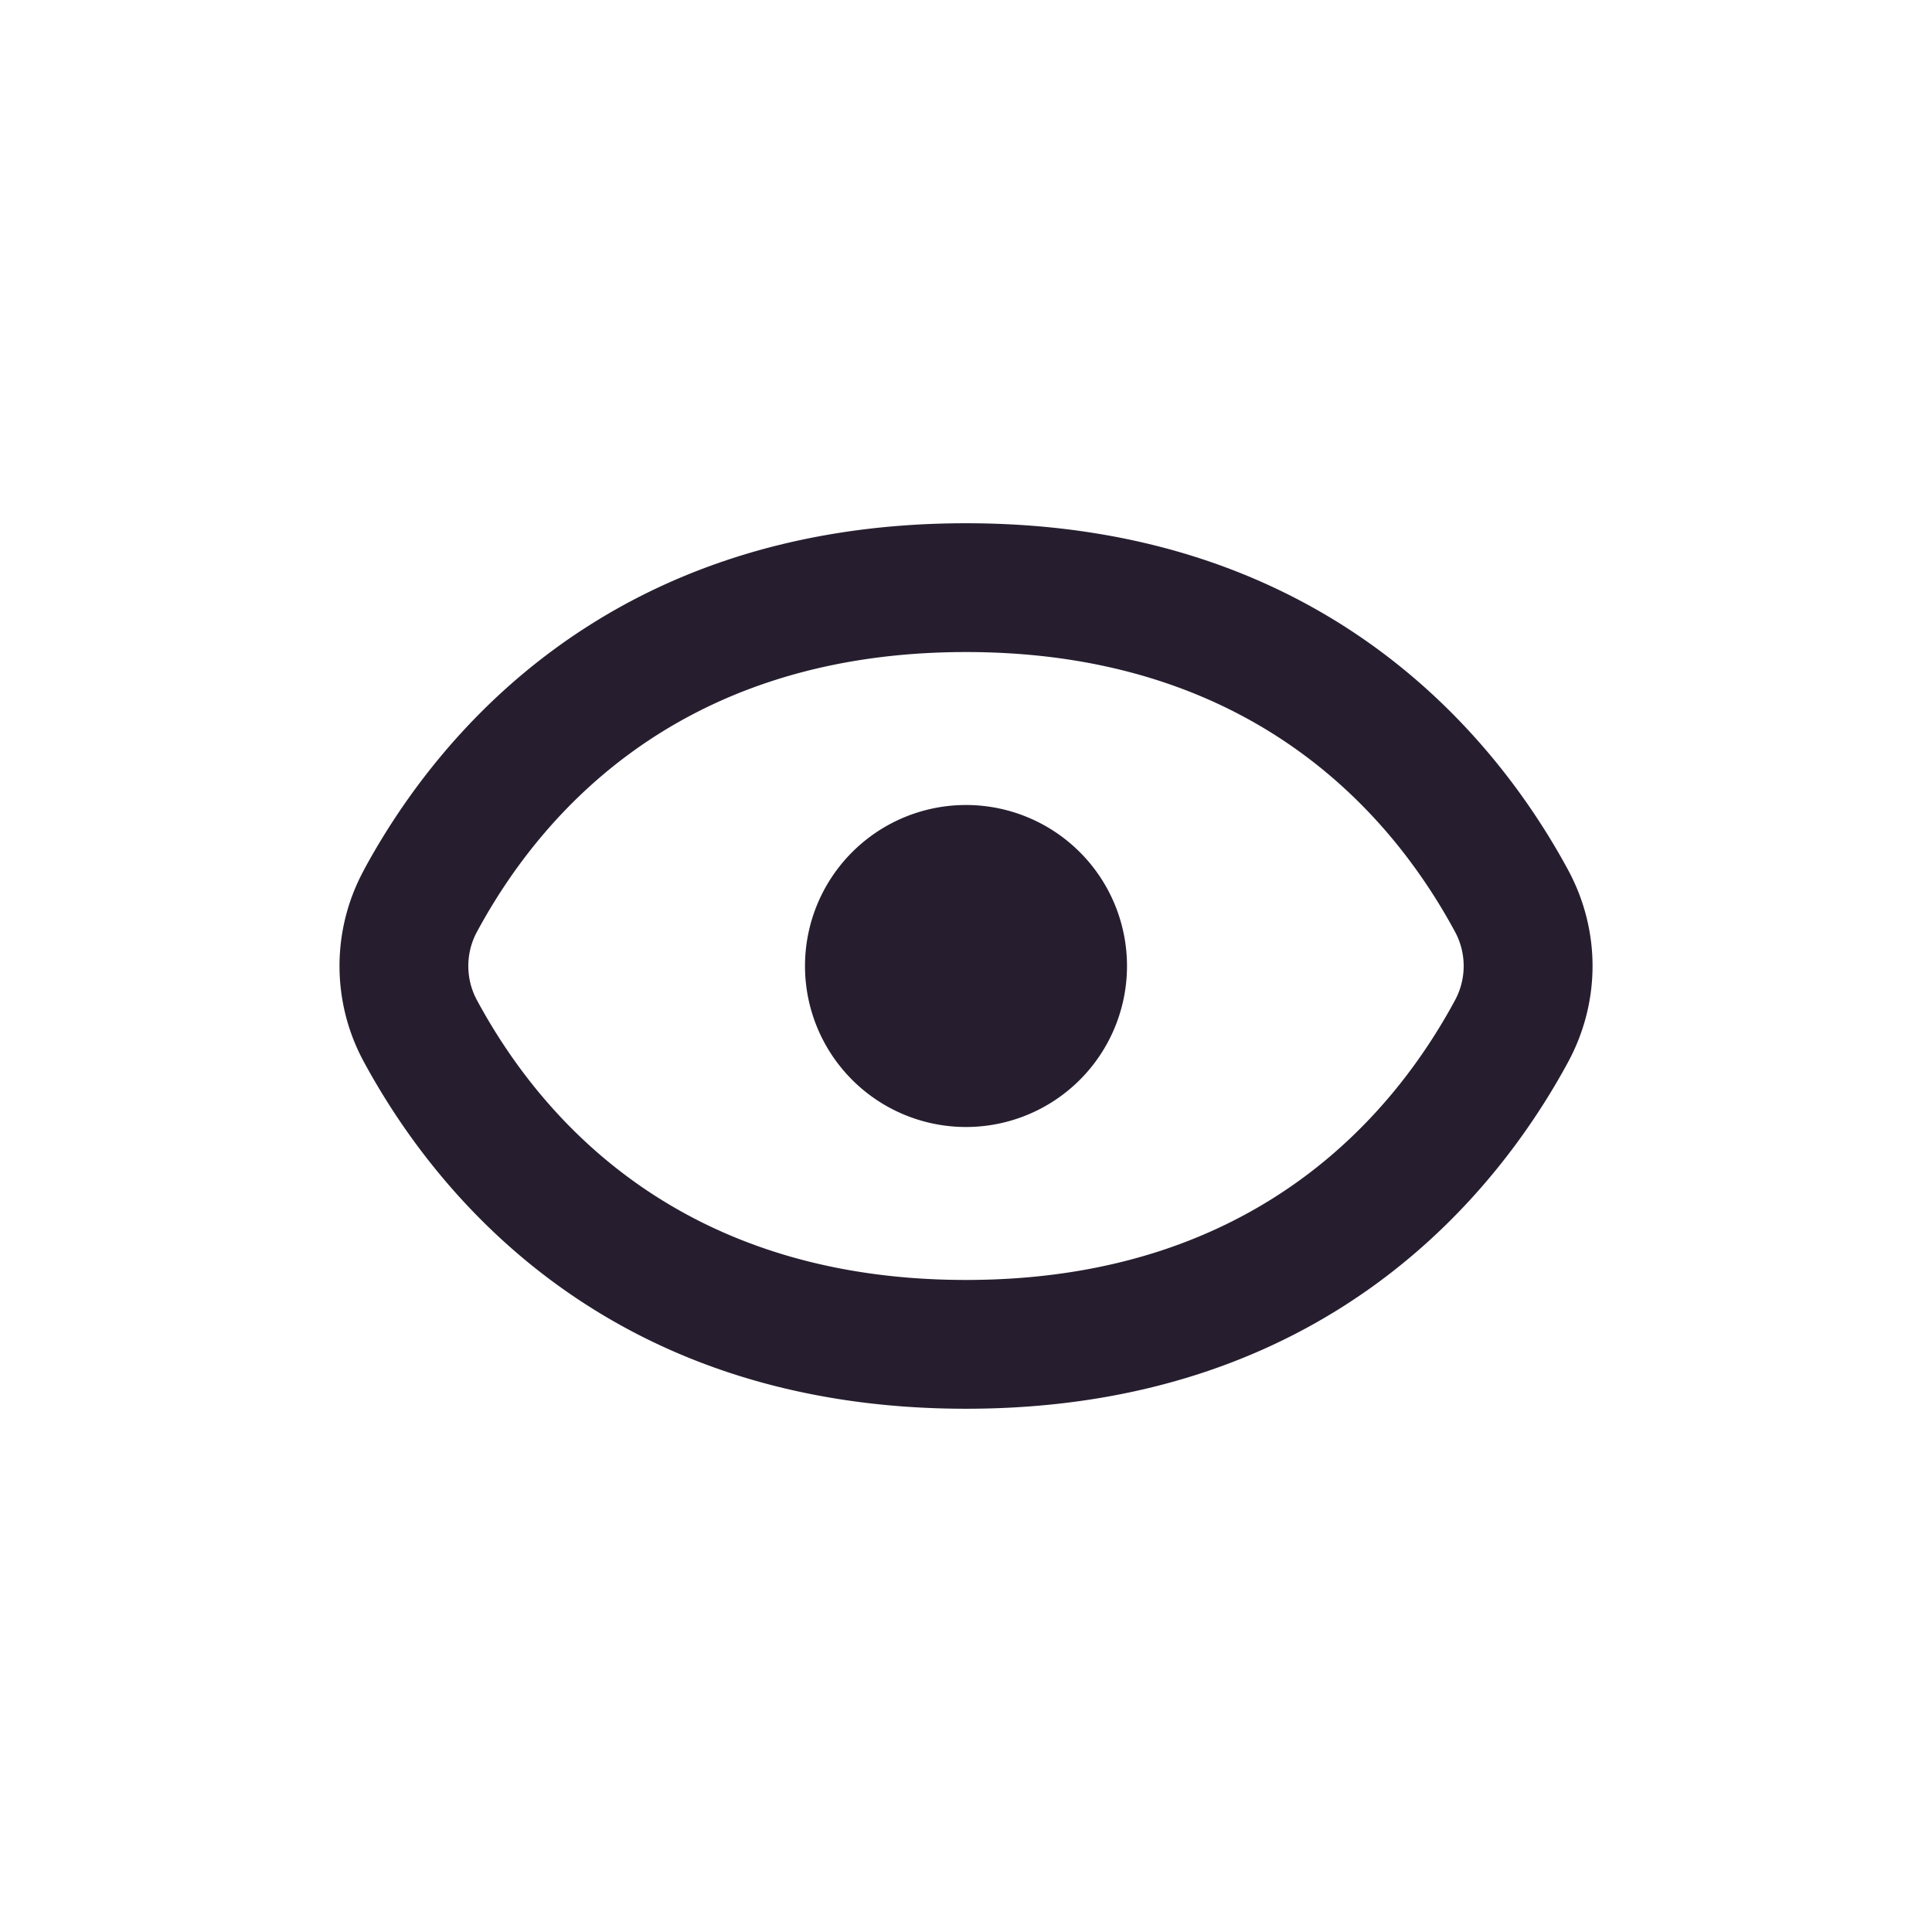 <svg width="24" height="24" fill="none" xmlns="http://www.w3.org/2000/svg"><path fill-rule="evenodd" clip-rule="evenodd" d="M12 8.1c-3.676 0-5.357 2.149-6.07 3.466a.894.894 0 0 0 0 .868C6.642 13.75 8.323 15.9 12 15.9c3.675 0 5.357-2.149 6.07-3.466a.895.895 0 0 0 0-.868C17.357 10.25 15.675 8.1 12 8.1Zm-7.478 2.704C5.398 9.186 7.527 6.5 12 6.5c4.473 0 6.602 2.686 7.478 4.304.407.752.407 1.64 0 2.392-.876 1.618-3.005 4.304-7.478 4.304-4.472 0-6.6-2.686-7.477-4.304a2.494 2.494 0 0 1 0-2.392Z" fill="#261E2F"/><path d="M14 12a2 2 0 1 1-4 0 2 2 0 0 1 4 0Z" fill="#261E2F"/></svg>